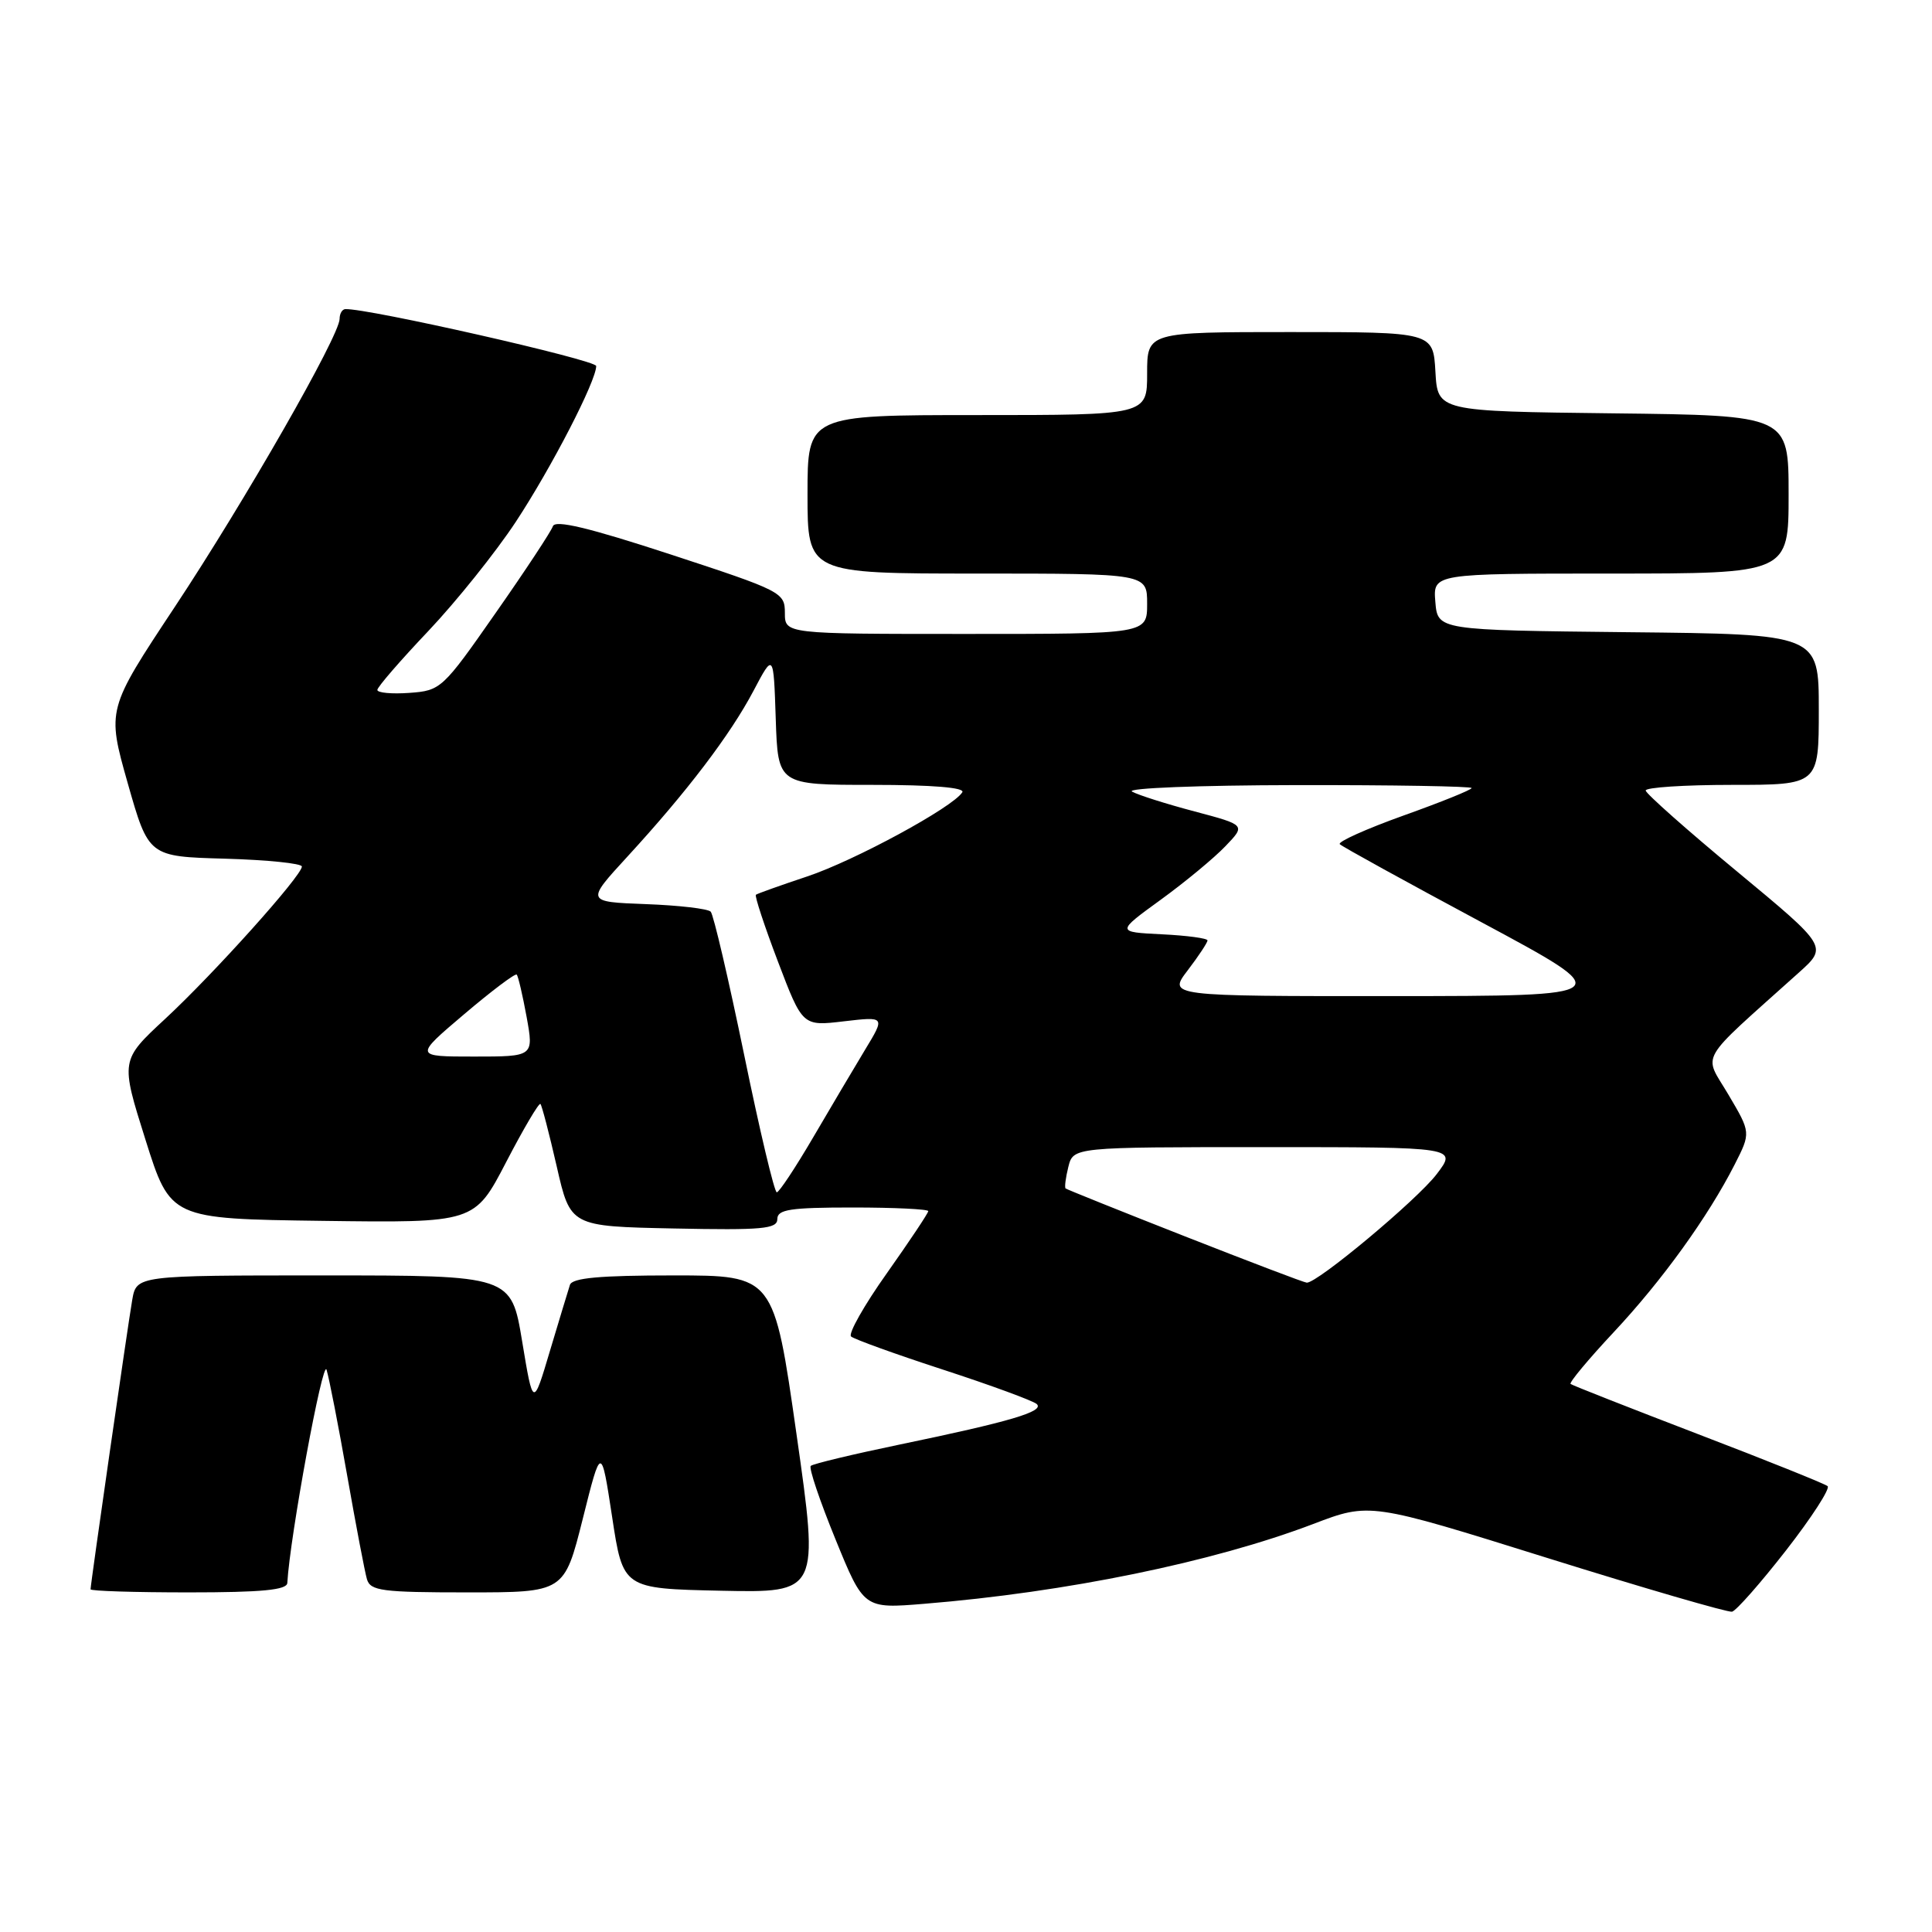 <?xml version="1.0" encoding="UTF-8" standalone="no"?>
<!DOCTYPE svg PUBLIC "-//W3C//DTD SVG 1.1//EN" "http://www.w3.org/Graphics/SVG/1.1/DTD/svg11.dtd" >
<svg xmlns="http://www.w3.org/2000/svg" xmlns:xlink="http://www.w3.org/1999/xlink" version="1.1" viewBox="0 0 256 256">
 <g >
 <path fill="currentColor"
d=" M 236.67 205.42 C 240.06 201.07 242.53 197.24 242.17 196.92 C 241.80 196.61 234.07 193.50 225.00 190.03 C 215.93 186.55 208.32 183.56 208.11 183.38 C 207.90 183.20 210.46 180.12 213.81 176.54 C 220.27 169.64 226.32 161.24 229.86 154.29 C 232.00 150.08 232.00 150.08 229.02 145.04 C 225.71 139.42 224.72 141.13 238.34 128.89 C 242.19 125.44 242.19 125.44 230.16 115.47 C 223.54 109.99 218.10 105.16 218.06 104.75 C 218.03 104.34 223.18 104.00 229.50 104.00 C 241.00 104.00 241.00 104.00 241.00 94.02 C 241.00 84.03 241.00 84.03 215.75 83.77 C 190.50 83.50 190.50 83.50 190.19 79.75 C 189.88 76.00 189.88 76.00 213.44 76.00 C 237.00 76.00 237.00 76.00 237.00 65.52 C 237.00 55.04 237.00 55.04 213.75 54.77 C 190.50 54.50 190.50 54.50 190.20 49.25 C 189.90 44.00 189.90 44.00 170.95 44.00 C 152.00 44.00 152.00 44.00 152.00 49.50 C 152.00 55.00 152.00 55.00 129.50 55.00 C 107.00 55.00 107.00 55.00 107.00 65.50 C 107.00 76.00 107.00 76.00 129.50 76.00 C 152.00 76.00 152.00 76.00 152.00 80.00 C 152.00 84.00 152.00 84.00 128.00 84.00 C 104.00 84.00 104.00 84.00 104.00 81.21 C 104.00 78.50 103.57 78.29 88.84 73.46 C 78.02 69.92 73.56 68.85 73.26 69.73 C 73.03 70.41 69.62 75.59 65.67 81.23 C 58.65 91.29 58.41 91.51 54.25 91.81 C 51.91 91.98 50.00 91.80 50.00 91.42 C 50.00 91.04 53.04 87.53 56.75 83.62 C 60.46 79.70 65.68 73.19 68.35 69.14 C 73.10 61.92 79.00 50.48 79.00 48.50 C 79.00 47.70 48.66 40.82 45.75 40.96 C 45.34 40.98 45.00 41.56 45.00 42.25 C 45.00 44.47 32.43 66.43 23.16 80.42 C 14.16 94.01 14.16 94.01 16.92 103.76 C 19.69 113.50 19.69 113.50 29.84 113.78 C 35.43 113.94 40.00 114.41 40.00 114.82 C 40.00 116.03 28.36 129.00 21.89 135.00 C 15.96 140.50 15.96 140.50 19.27 151.00 C 22.58 161.50 22.58 161.50 42.73 161.77 C 62.88 162.04 62.88 162.04 67.07 153.98 C 69.37 149.55 71.42 146.08 71.61 146.28 C 71.80 146.47 72.77 150.20 73.77 154.56 C 75.58 162.50 75.58 162.50 89.29 162.78 C 101.04 163.02 103.00 162.84 103.00 161.53 C 103.00 160.26 104.70 160.00 113.00 160.00 C 118.50 160.00 123.00 160.22 123.00 160.48 C 123.00 160.74 120.53 164.44 117.52 168.70 C 114.50 172.95 112.37 176.73 112.77 177.09 C 113.17 177.45 118.67 179.44 125.00 181.50 C 131.32 183.56 136.89 185.61 137.37 186.04 C 138.44 187.02 133.87 188.37 119.21 191.41 C 113.00 192.70 107.70 193.97 107.43 194.24 C 107.15 194.51 108.63 198.88 110.70 203.95 C 114.46 213.17 114.46 213.17 122.48 212.51 C 141.28 210.98 160.69 207.00 174.00 201.94 C 181.50 199.08 181.50 199.08 205.00 206.43 C 217.93 210.47 228.95 213.67 229.50 213.56 C 230.05 213.44 233.27 209.78 236.67 205.42 Z  M 38.07 209.75 C 38.41 203.66 42.78 179.93 43.27 181.50 C 43.61 182.60 44.84 188.90 46.00 195.50 C 47.16 202.10 48.34 208.29 48.62 209.25 C 49.08 210.80 50.61 211.00 61.95 211.00 C 74.77 211.00 74.77 211.00 77.22 201.25 C 79.66 191.50 79.66 191.50 81.11 201.00 C 82.55 210.50 82.55 210.50 95.54 210.78 C 108.54 211.05 108.54 211.05 105.54 190.03 C 102.54 169.00 102.54 169.00 89.24 169.00 C 79.48 169.00 75.83 169.33 75.52 170.25 C 75.30 170.94 74.10 174.88 72.87 179.00 C 70.64 186.50 70.64 186.50 69.19 177.75 C 67.74 169.00 67.74 169.00 42.91 169.00 C 18.09 169.00 18.09 169.00 17.52 172.25 C 16.93 175.65 12.00 209.89 12.00 210.59 C 12.00 210.82 17.85 211.00 25.00 211.00 C 34.70 211.00 38.02 210.68 38.07 209.75 Z  M 157.00 163.82 C 148.47 160.47 141.37 157.61 141.20 157.48 C 141.04 157.35 141.20 156.06 141.56 154.62 C 142.22 152.00 142.22 152.00 167.66 152.00 C 193.10 152.00 193.10 152.00 190.36 155.59 C 187.77 158.99 174.52 170.05 173.15 169.96 C 172.79 169.94 165.53 167.17 157.00 163.82 Z  M 98.60 139.75 C 96.53 129.71 94.54 121.18 94.17 120.80 C 93.80 120.41 89.92 119.96 85.56 119.80 C 77.63 119.50 77.63 119.50 83.14 113.50 C 91.04 104.90 96.76 97.37 99.83 91.56 C 102.50 86.50 102.50 86.50 102.79 95.25 C 103.08 104.00 103.08 104.00 115.60 104.00 C 123.56 104.00 127.90 104.36 127.51 104.98 C 126.29 106.96 113.20 114.06 106.94 116.14 C 103.40 117.32 100.35 118.41 100.16 118.56 C 99.98 118.72 101.29 122.70 103.08 127.41 C 106.34 135.98 106.34 135.98 111.82 135.33 C 117.30 134.69 117.30 134.69 114.63 139.09 C 113.16 141.52 110.06 146.76 107.73 150.74 C 105.40 154.72 103.24 157.98 102.93 157.99 C 102.61 157.99 100.66 149.79 98.60 139.75 Z  M 61.50 134.39 C 65.14 131.30 68.27 128.94 68.47 129.14 C 68.66 129.34 69.25 131.86 69.78 134.75 C 70.73 140.00 70.73 140.00 62.81 140.00 C 54.89 140.00 54.89 140.00 61.50 134.39 Z  M 157.38 128.57 C 158.82 126.68 160.00 124.90 160.00 124.61 C 160.00 124.33 157.28 123.96 153.96 123.80 C 147.91 123.50 147.91 123.50 153.79 119.23 C 157.03 116.88 160.89 113.68 162.37 112.13 C 165.07 109.32 165.07 109.32 158.29 107.52 C 154.55 106.53 150.82 105.35 150.00 104.89 C 149.17 104.43 158.85 104.05 171.75 104.03 C 184.54 104.01 195.00 104.19 195.00 104.42 C 195.00 104.65 190.94 106.29 185.98 108.06 C 181.02 109.84 177.21 111.55 177.53 111.86 C 177.84 112.18 186.29 116.83 196.30 122.20 C 214.50 131.97 214.50 131.97 184.63 131.99 C 154.76 132.00 154.76 132.00 157.38 128.57 Z "/>
</g>
</svg>